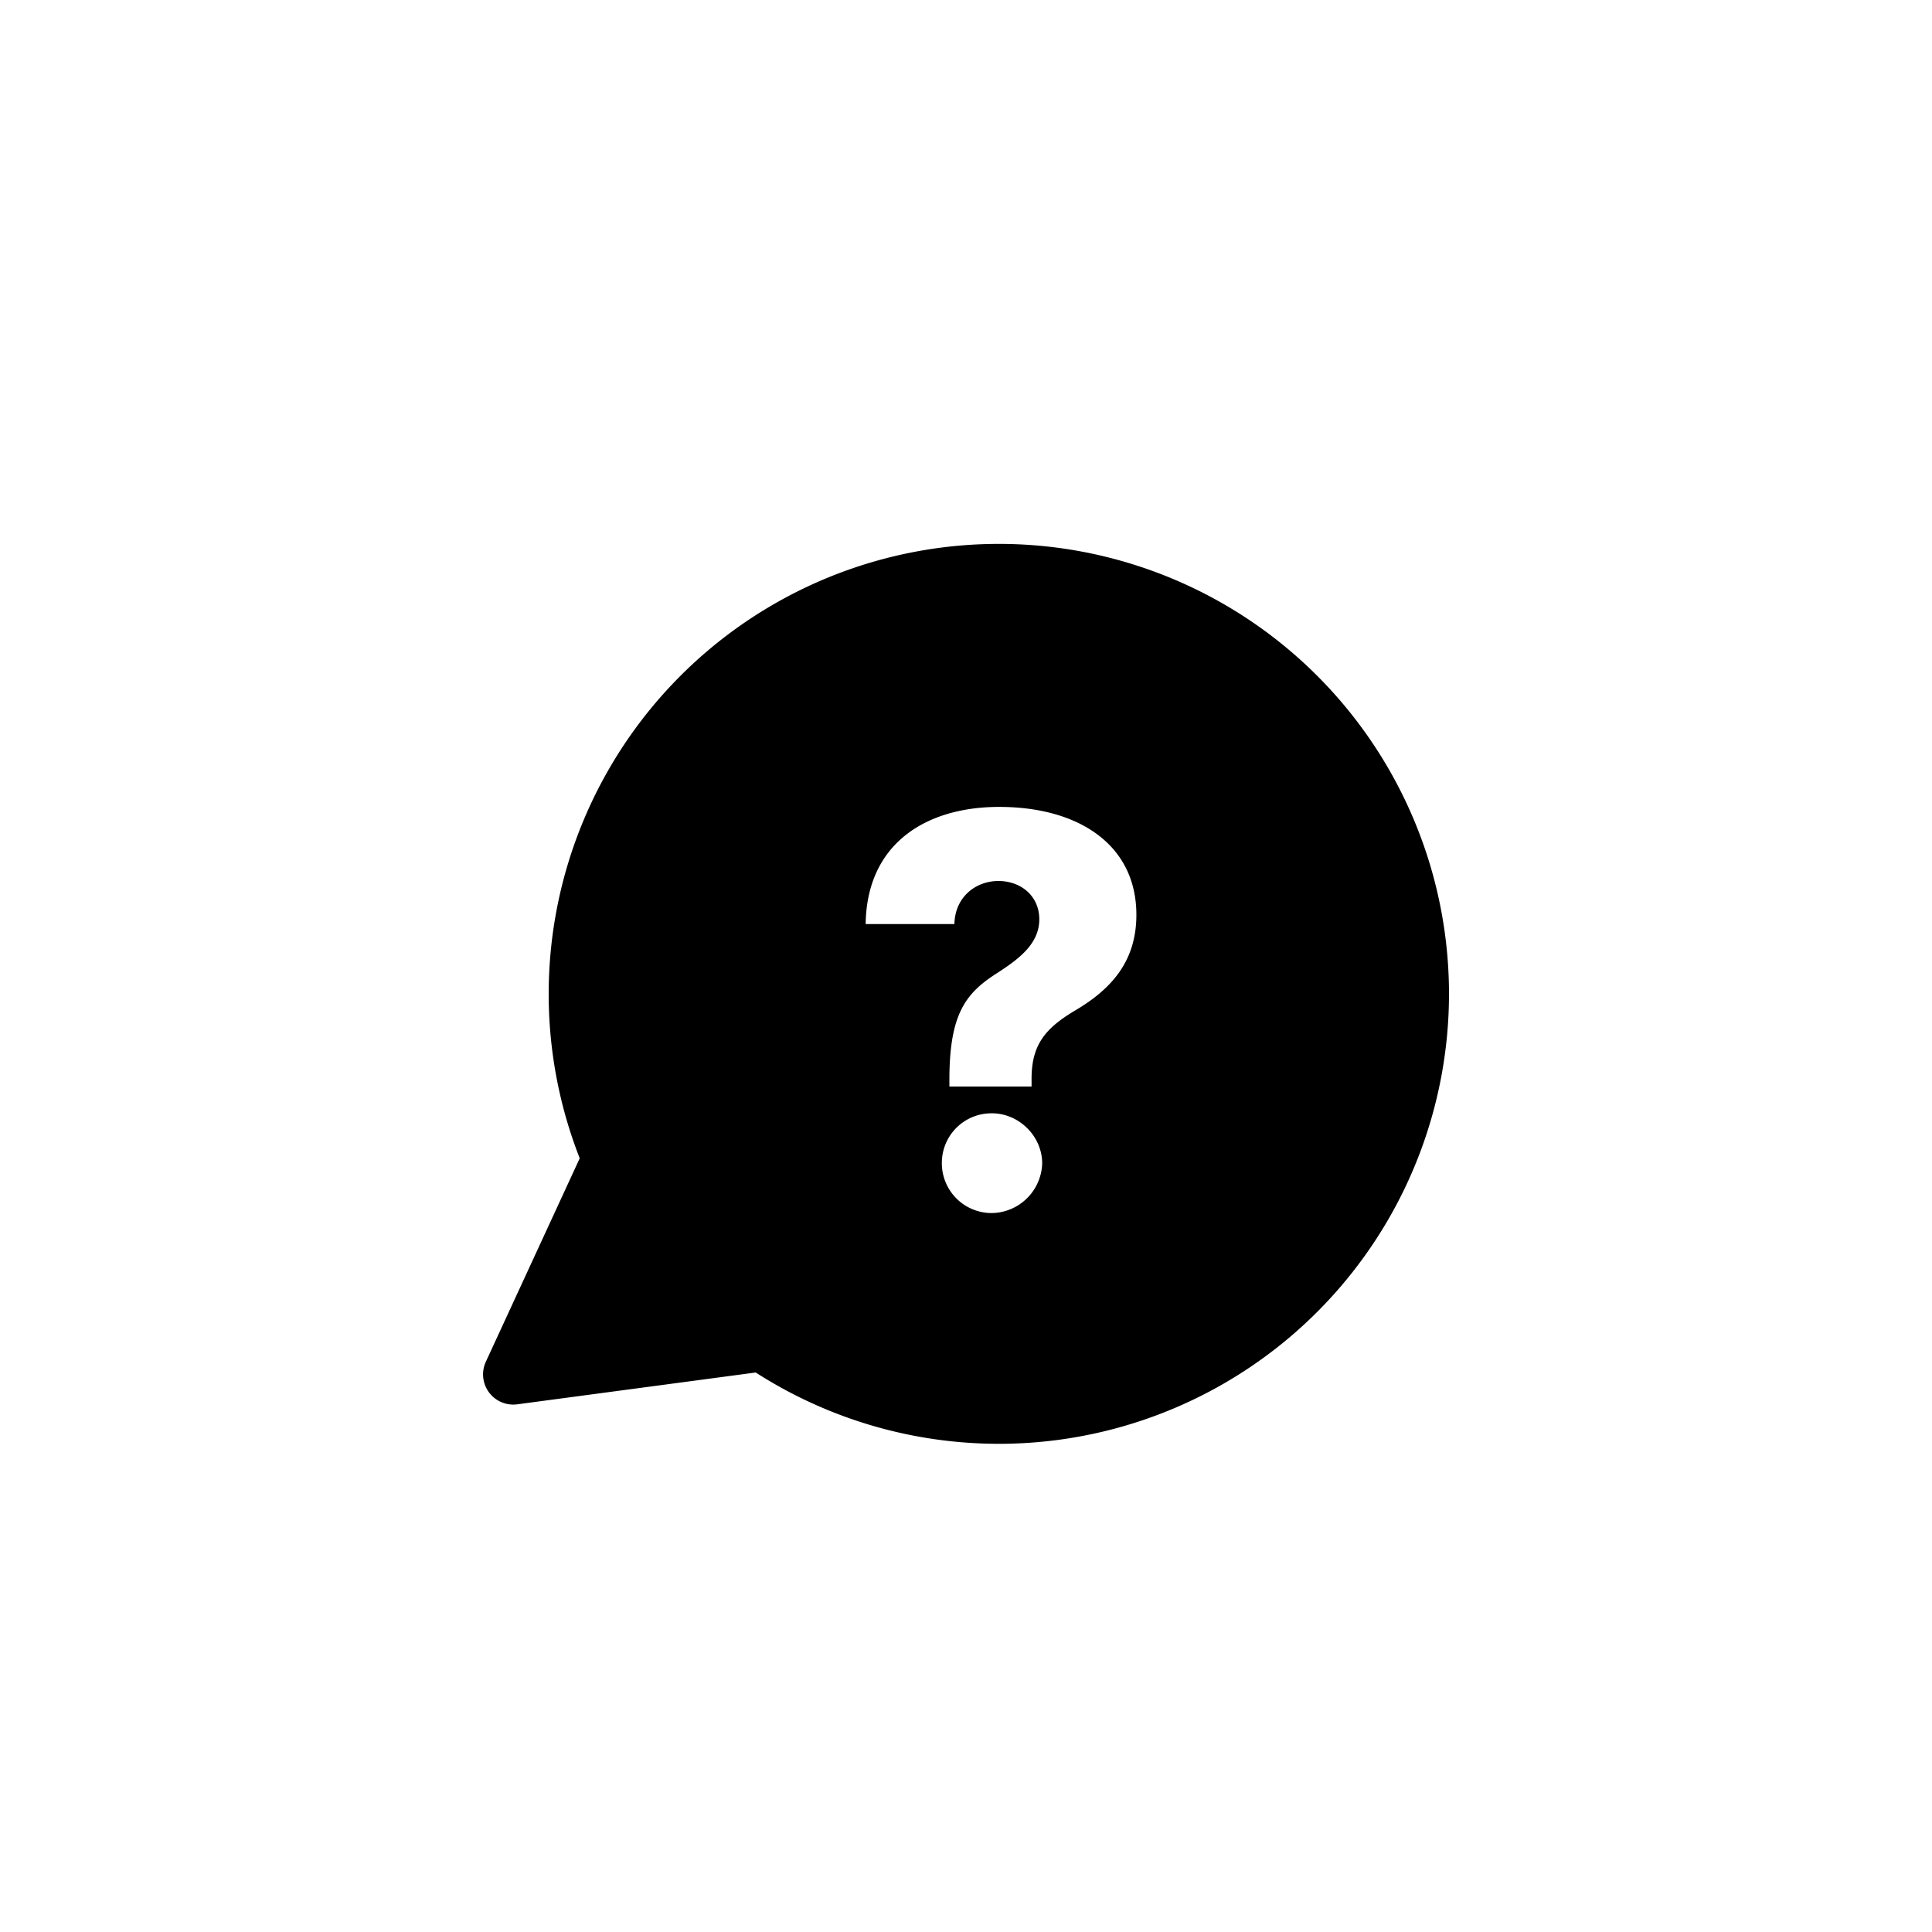 <svg xmlns="http://www.w3.org/2000/svg" viewBox="0 0 32 32">
	<path fill-rule="evenodd" clip-rule="evenodd" d="M24 16.456a7.456 7.456 0 0 1-11.483 6.277l-3.95.527a.5.5 0 0 1-.52-.705l1.555-3.37A7.456 7.456 0 1 1 24 16.456zm-6.914 1.54h-1.361v-.13c.003-1.084.278-1.42.786-1.746.4-.256.703-.505.703-.895 0-.38-.3-.633-.677-.633-.38 0-.72.269-.729.713h-1.47c.019-1.342 1.01-1.94 2.211-1.94 1.317 0 2.273.627 2.273 1.787 0 .764-.406 1.227-1.02 1.588-.482.288-.716.56-.716 1.125v.131zm.176 1.266a.848.848 0 0 1-.83.83.825.825 0 0 1-.832-.83.821.821 0 0 1 .831-.822c.438 0 .825.368.831.822z"></path>
</svg>